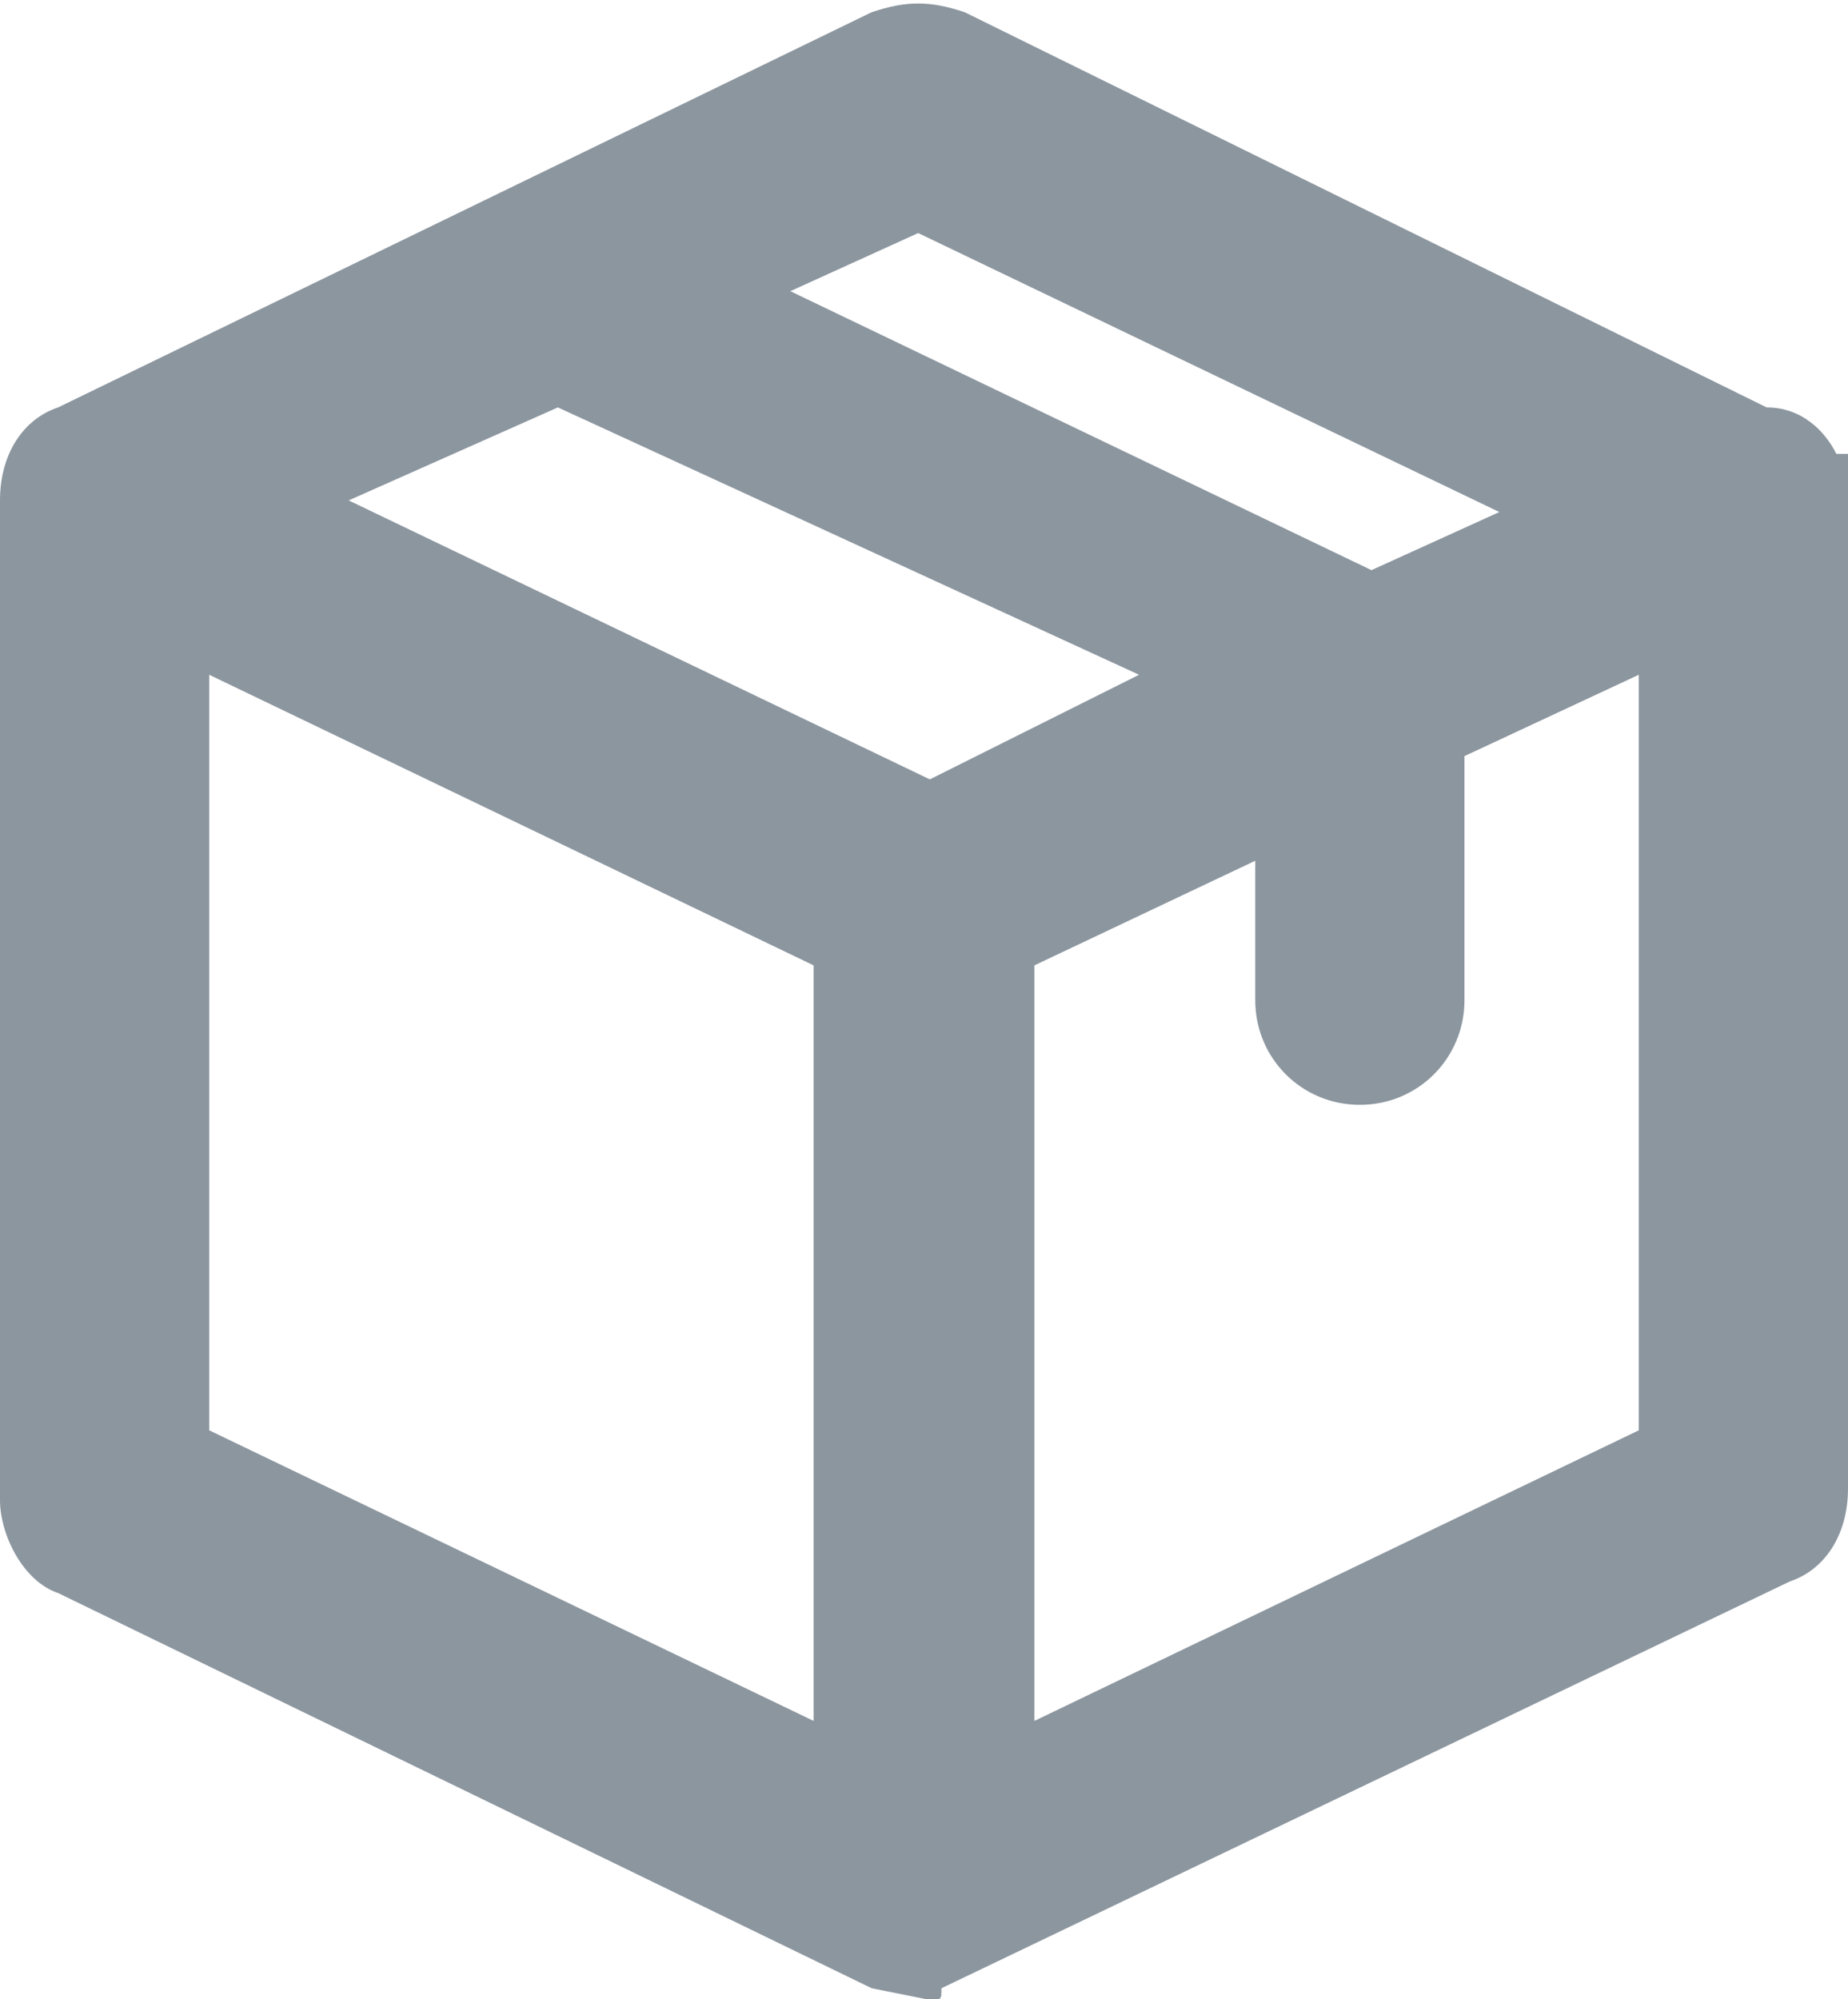 <?xml version="1.0" encoding="utf-8"?>
<!-- Generator: Adobe Illustrator 23.0.3, SVG Export Plug-In . SVG Version: 6.00 Build 0)  -->
<svg version="1.1" id="Layer_1" xmlns="http://www.w3.org/2000/svg" xmlns:xlink="http://www.w3.org/1999/xlink" x="0px" y="0px"
	 viewBox="0 0 15.9 17.2" style="enable-background:new 0 0 15.9 17.2;" xml:space="preserve">
<style type="text/css">
	.st0{fill:#8C969F;}
</style>
<g id="package" transform="translate(0.5 0.505)">
	<g>
		<path id="Path_1592_1_" class="st0" d="M14.9,3.8c0-0.1,0-0.1,0-0.2c-0.1-0.1-0.2-0.2-0.3-0.2L7.6,0C7.5,0,7.4,0,7.3,0l-7,3.4
			C0.1,3.5,0,3.7,0,3.8v8.6c0,0.2,0.1,0.3,0.2,0.4l7,3.4c0,0,0,0,0,0c0,0,0,0,0,0c0,0,0,0,0,0l0,0c0,0,0,0,0,0s0,0,0,0h0
			c0,0,0,0,0,0c0,0,0,0,0,0h0c0,0,0,0,0,0c0,0,0,0,0,0l0,0c0,0,0,0,0,0c0,0,0,0,0,0c0,0,0,0,0,0l7.1-3.4c0.1-0.1,0.2-0.2,0.2-0.4
			L14.9,3.8C14.9,3.8,14.9,3.8,14.9,3.8z M7.4,0.9l6.1,3l-2.2,1.1L5.2,2L7.4,0.9z M7.4,6.8l-6.1-3l2.9-1.4l6.1,3L7.4,6.8z M0.8,4.5
			l6.2,3v7.6l-6.2-3V4.5z M7.9,15.1V7.5l2.9-1.4v2c0,0.2,0.2,0.4,0.4,0.4s0.4-0.2,0.4-0.4V5.7l2.5-1.2v7.6L7.9,15.1z"/>
		<path class="st0" d="M7.5,16.7L7,16.6l-7-3.4c-0.3-0.1-0.5-0.5-0.5-0.8V3.8C-0.5,3.4-0.3,3.1,0,3l7-3.4c0.3-0.1,0.5-0.1,0.8,0
			l6.9,3.4C15,3,15.2,3.2,15.3,3.4c0,0,0,0,0,0l0.1,0v8.9c0,0.4-0.2,0.7-0.5,0.8l-7.3,3.5C7.6,16.7,7.6,16.7,7.5,16.7L7.5,16.7z
			 M7,16.6C7.1,16.6,7.1,16.6,7,16.6L7,16.6z M1.3,11.8l5.2,2.5V7.8L1.3,5.3V11.8z M8.4,7.8v6.5l5.2-2.5V5.3L12.1,6v2.1
			c0,0.5-0.4,0.9-0.9,0.9s-0.9-0.4-0.9-0.9V6.9L8.4,7.8z M2.5,3.8l5,2.4l1.8-0.9L4.3,3L2.5,3.8z M6.3,2l5,2.4l1.1-0.5l-5-2.4L6.3,2z
			 M14.9,3.8L14.9,3.8z"/>
	</g>
</g>
</svg>
